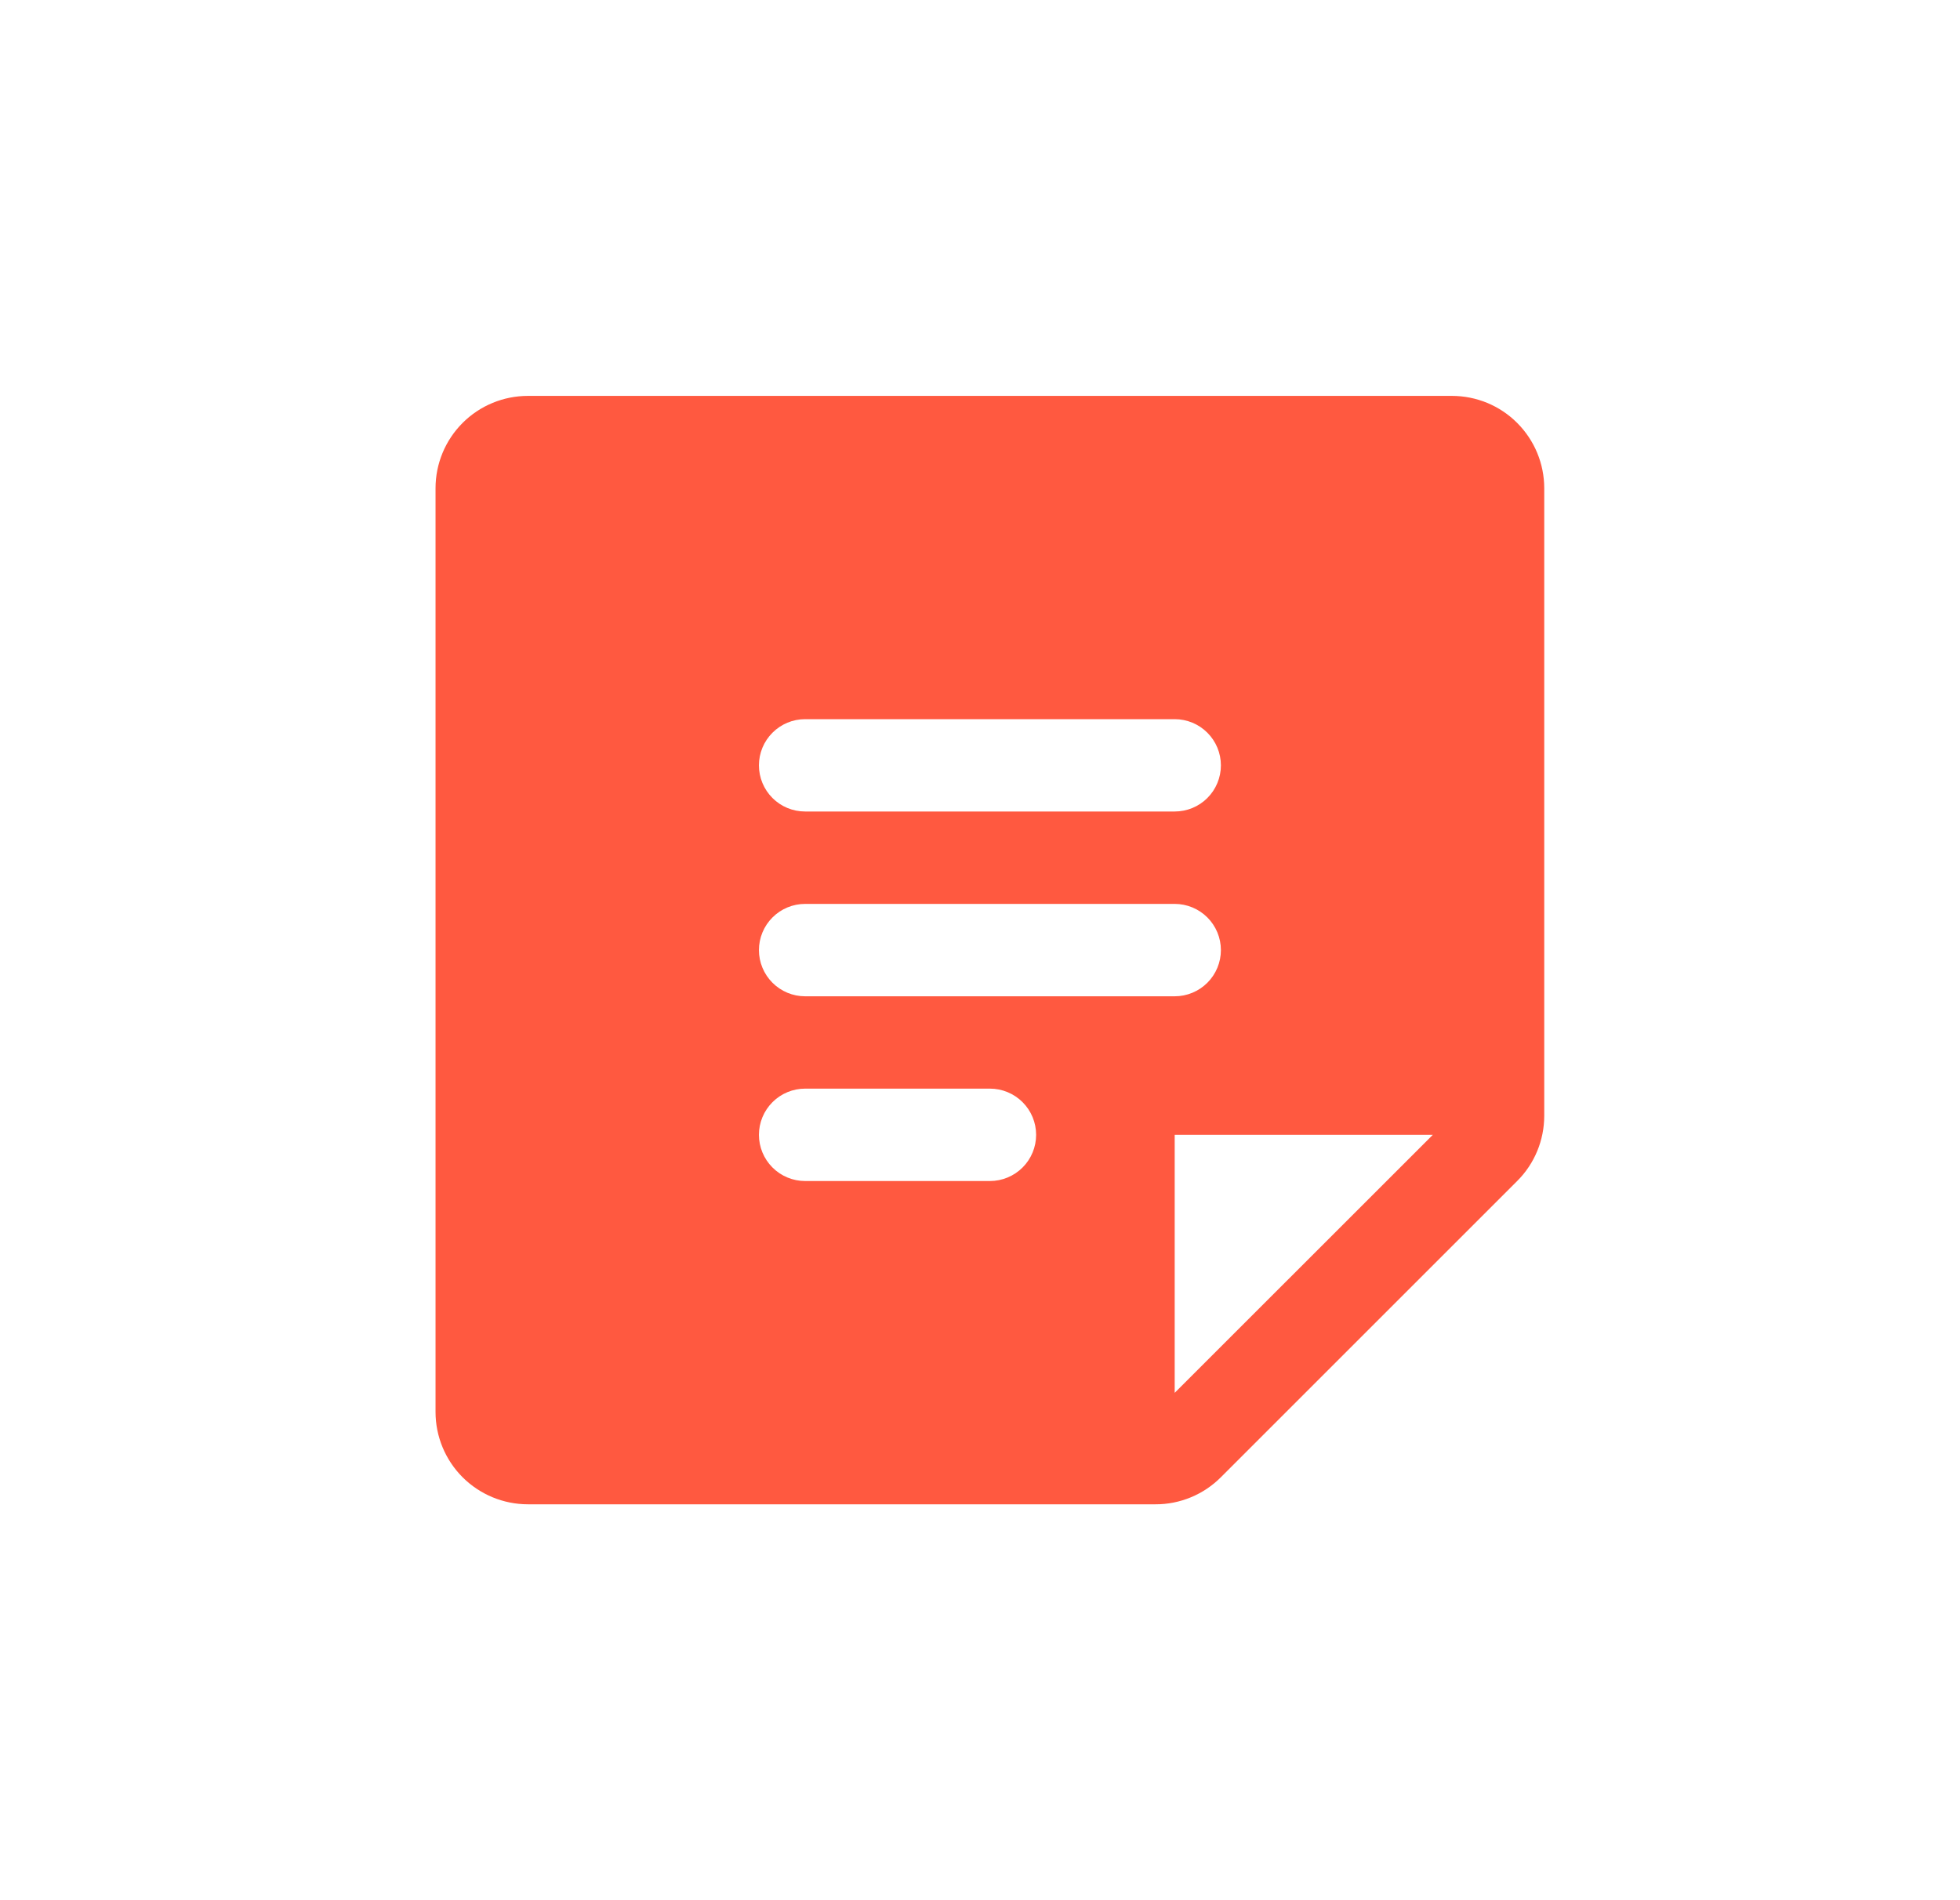 <svg width="33" height="32" viewBox="0 0 33 32" fill="none" xmlns="http://www.w3.org/2000/svg">
<path d="M24.445 6.667H8.889C8.476 6.667 8.081 6.83 7.789 7.122C7.497 7.414 7.333 7.809 7.333 8.222V23.778C7.333 24.19 7.497 24.586 7.789 24.878C8.081 25.169 8.476 25.333 8.889 25.333H19.456C19.66 25.334 19.863 25.293 20.051 25.215C20.24 25.137 20.411 25.022 20.556 24.877L25.544 19.889C25.689 19.745 25.804 19.573 25.882 19.384C25.96 19.196 26 18.993 26 18.789V8.222C26 7.809 25.836 7.414 25.544 7.122C25.253 6.83 24.857 6.667 24.445 6.667ZM13.556 12.111H19.778C19.984 12.111 20.182 12.193 20.328 12.339C20.474 12.485 20.556 12.682 20.556 12.889C20.556 13.095 20.474 13.293 20.328 13.439C20.182 13.585 19.984 13.666 19.778 13.666H13.556C13.349 13.666 13.152 13.585 13.006 13.439C12.86 13.293 12.778 13.095 12.778 12.889C12.778 12.682 12.86 12.485 13.006 12.339C13.152 12.193 13.349 12.111 13.556 12.111ZM16.667 19.889H13.556C13.349 19.889 13.152 19.807 13.006 19.661C12.86 19.515 12.778 19.317 12.778 19.111C12.778 18.905 12.86 18.707 13.006 18.561C13.152 18.415 13.349 18.333 13.556 18.333H16.667C16.873 18.333 17.071 18.415 17.217 18.561C17.363 18.707 17.445 18.905 17.445 19.111C17.445 19.317 17.363 19.515 17.217 19.661C17.071 19.807 16.873 19.889 16.667 19.889ZM13.556 16.778C13.349 16.778 13.152 16.696 13.006 16.55C12.86 16.404 12.778 16.206 12.778 16C12.778 15.794 12.86 15.596 13.006 15.45C13.152 15.304 13.349 15.222 13.556 15.222H19.778C19.984 15.222 20.182 15.304 20.328 15.45C20.474 15.596 20.556 15.794 20.556 16C20.556 16.206 20.474 16.404 20.328 16.55C20.182 16.696 19.984 16.778 19.778 16.778H13.556ZM19.778 23.456V19.111H24.124L19.778 23.456Z" fill="#FF5940"/>
</svg>
